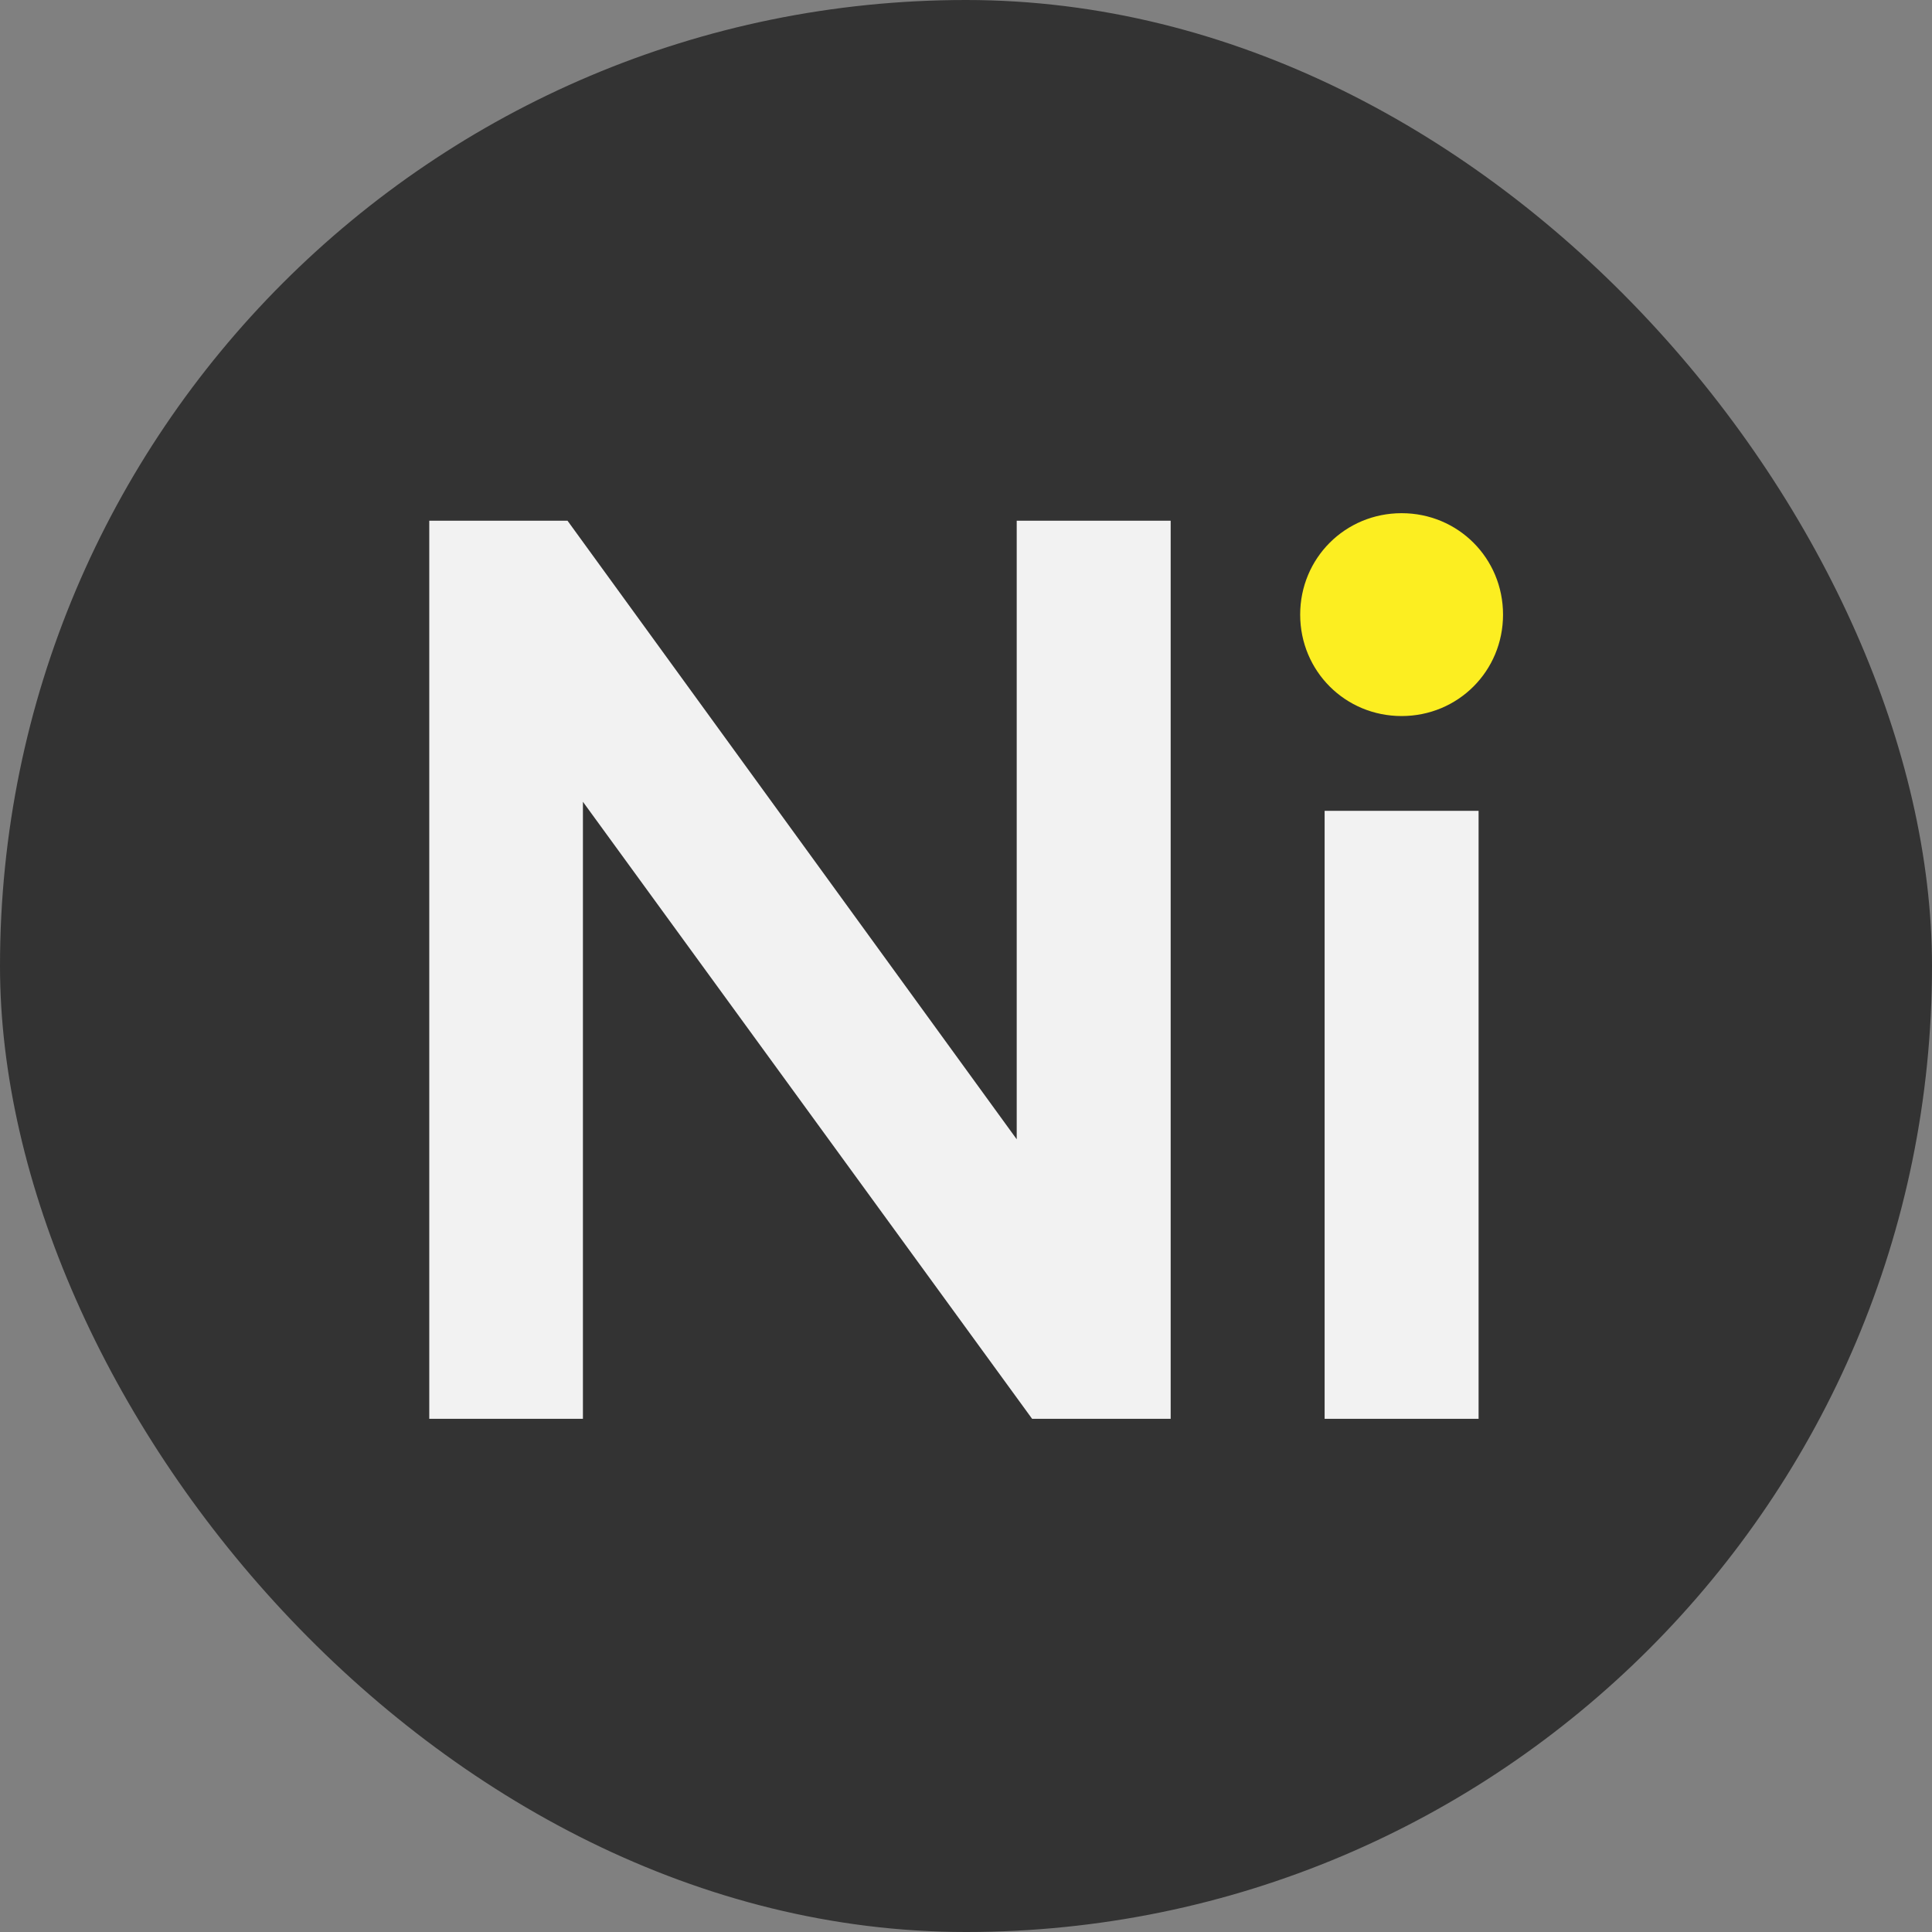 <?xml version="1.0" encoding="UTF-8"?><svg id="Layer_1" xmlns="http://www.w3.org/2000/svg" viewBox="0 0 64 64"><rect x="0" y="0" width="64" height="64" fill="#808080" stroke="none"/><defs><style>.cls-1{fill:#f2f2f2;}.cls-2{fill:#fcee21;}.cls-3{fill:#333;}</style></defs><rect class="cls-3" x="0" y="0" width="64" height="64" rx="32" ry="32"/><path class="cls-2" d="m46.43,17c1.87,0,3.36,1.49,3.36,3.36s-1.49,3.36-3.36,3.36-3.36-1.49-3.36-3.36,1.49-3.36,3.36-3.36Z"/><polygon class="cls-1" points="33.68 37.74 18.8 17.25 14.22 17.25 14.22 47 19.31 47 19.31 26.56 34.19 47 38.78 47 38.78 17.25 33.68 17.25 33.68 37.74"/><rect class="cls-1" x="43.88" y="26.86" width="5.1" height="20.14"/></svg>